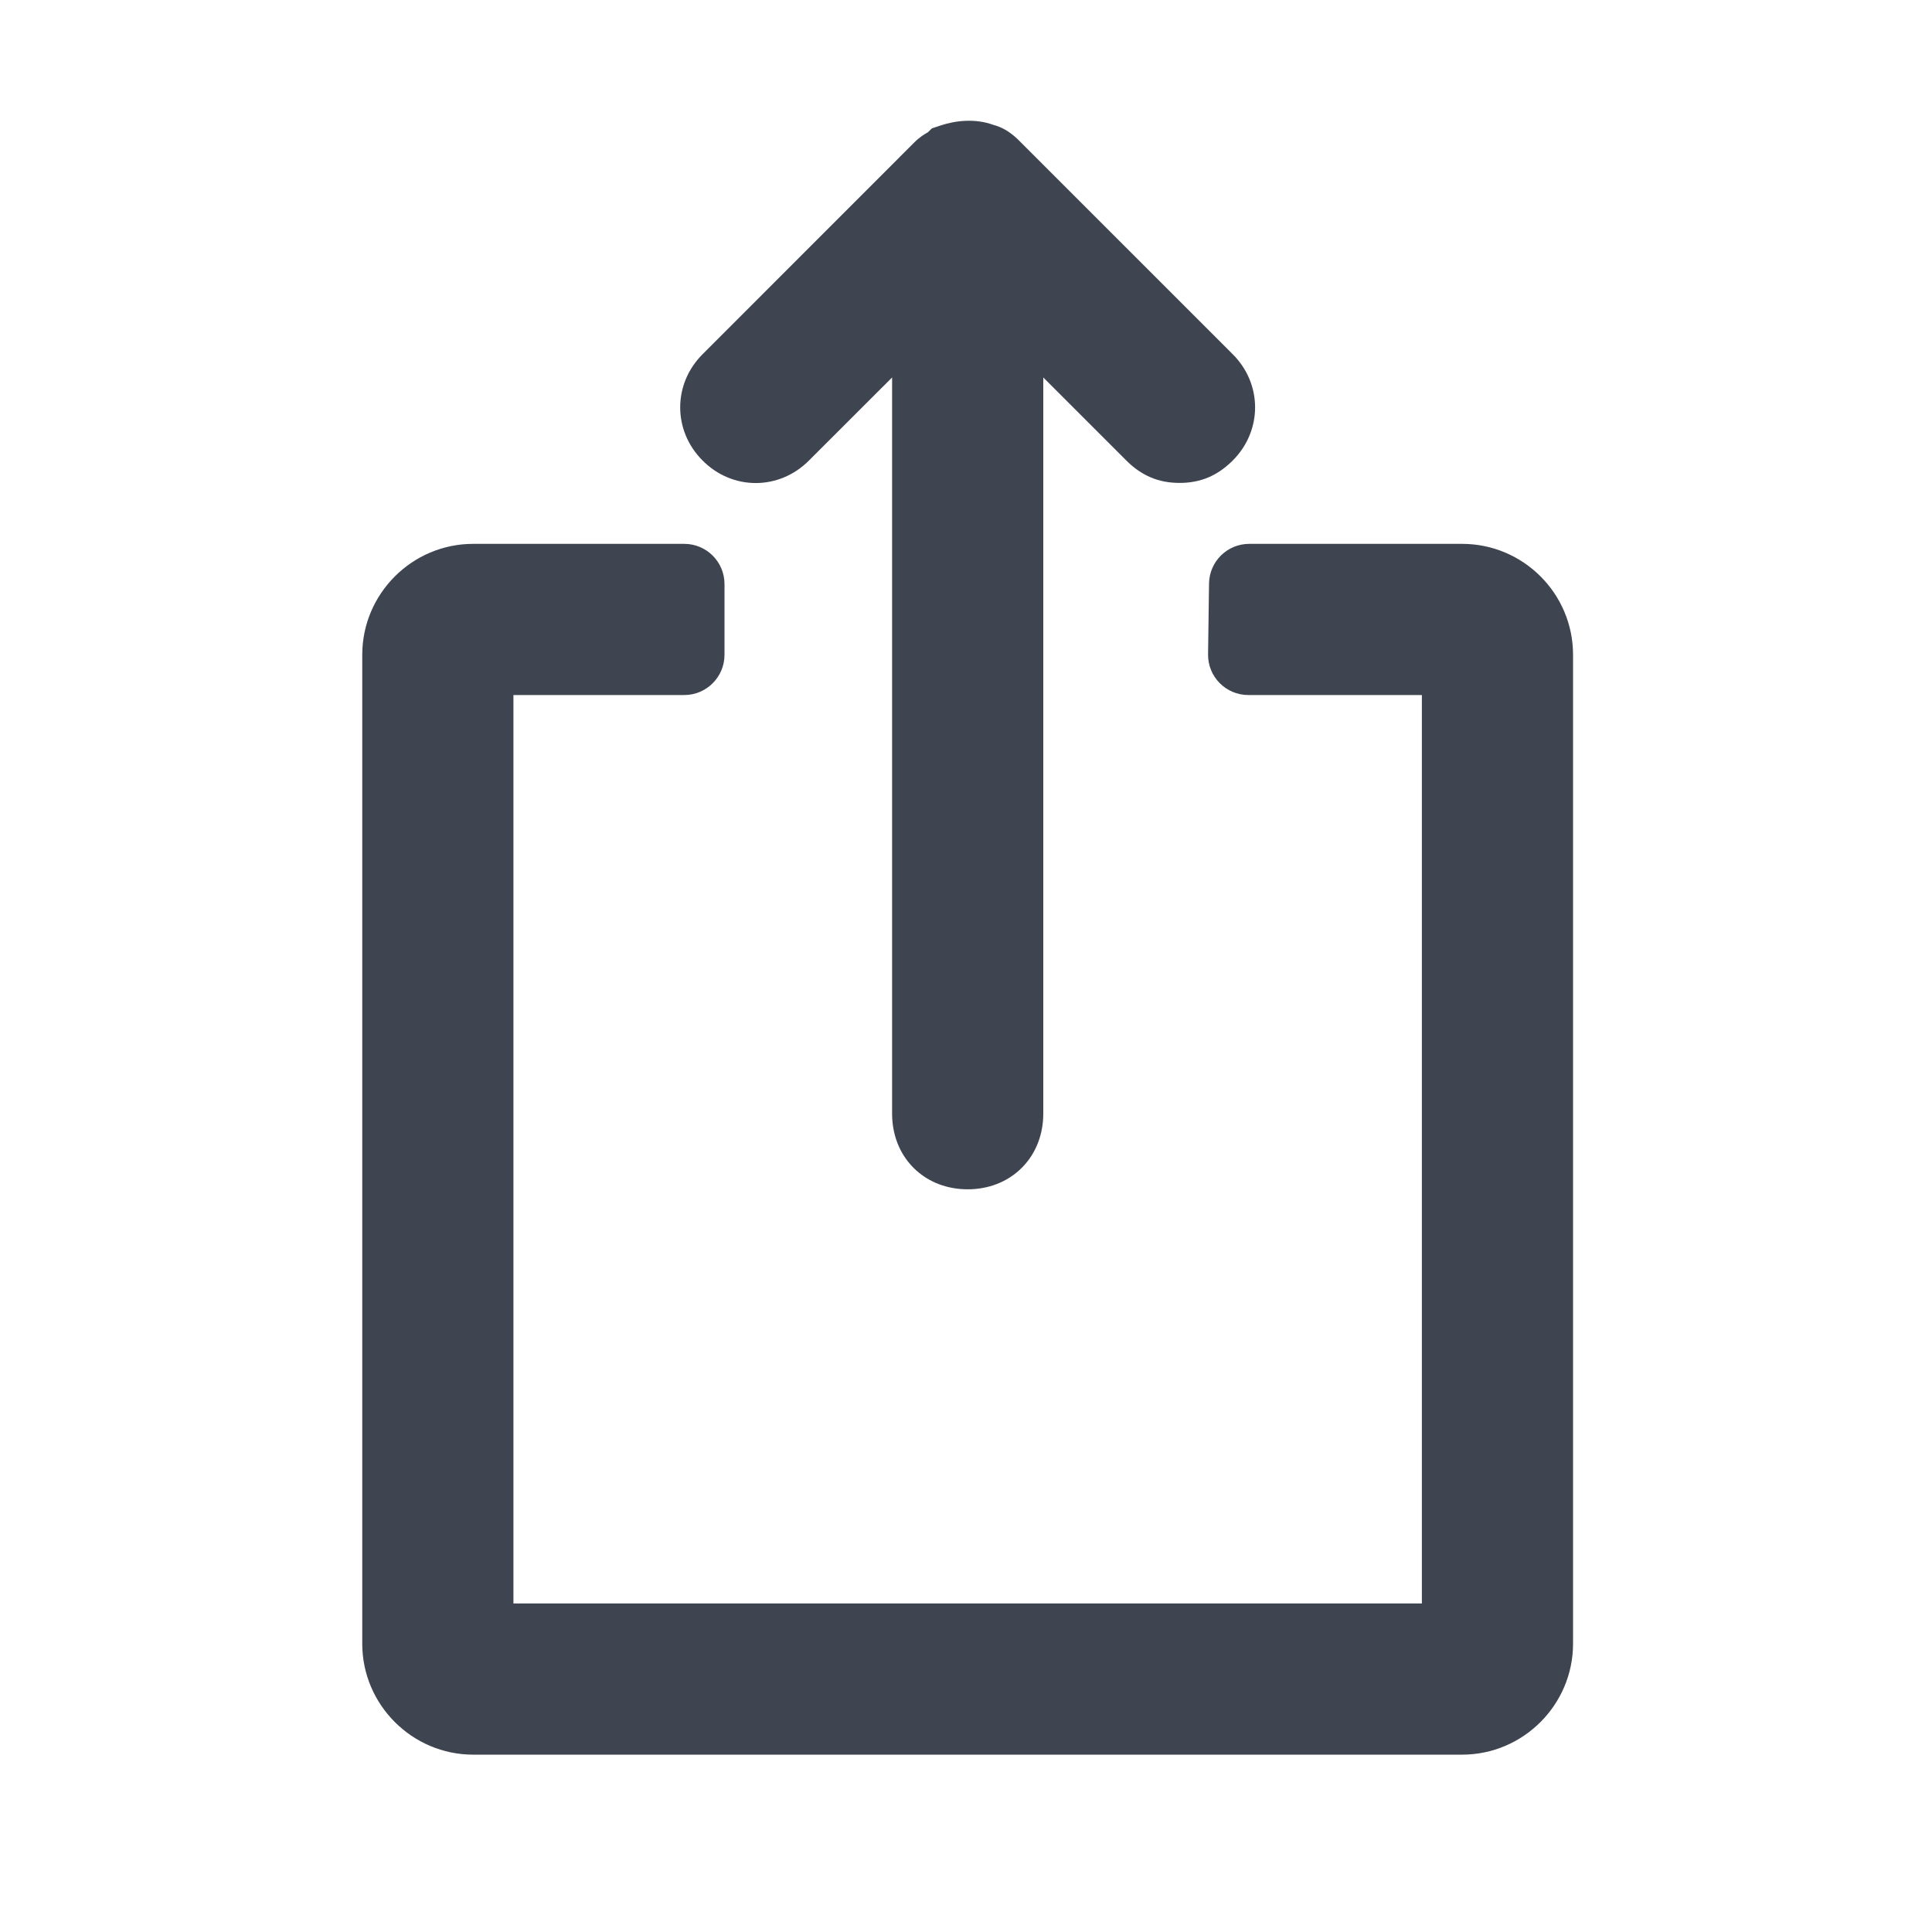 <svg width="24" height="24" viewBox="0 0 24 24" fill="none" xmlns="http://www.w3.org/2000/svg">
<path fill-rule="evenodd" clip-rule="evenodd" d="M11.689 1.557L11.576 1.595L11.527 1.643C11.488 1.664 11.422 1.704 11.357 1.77L8.728 4.4C8.357 4.77 8.357 5.35 8.727 5.72C9.097 6.094 9.679 6.094 10.05 5.72L11.082 4.689V13.835C11.082 14.08 11.165 14.324 11.348 14.507C11.532 14.691 11.775 14.774 12.021 14.774C12.266 14.774 12.509 14.691 12.693 14.507C12.876 14.324 12.96 14.08 12.96 13.835V4.689L13.992 5.721C14.065 5.794 14.158 5.869 14.28 5.924C14.403 5.979 14.529 5.999 14.653 5.999C14.776 5.999 14.902 5.979 15.026 5.924C15.147 5.869 15.24 5.794 15.313 5.721C15.684 5.351 15.684 4.77 15.313 4.4L12.681 1.768L12.677 1.764C12.659 1.745 12.614 1.7 12.563 1.662C12.529 1.636 12.451 1.58 12.339 1.551C12.114 1.469 11.873 1.497 11.689 1.557Z" fill="#3E4551"/>
<path d="M18.163 6.756H15.519C15.245 6.756 15.023 6.975 15.019 7.249L15.007 8.127C15.003 8.406 15.228 8.634 15.507 8.634H17.663V19.919H6.378V8.634H8.5C8.776 8.634 9 8.41 9 8.134V7.256C9 6.979 8.776 6.756 8.5 6.756H5.878C5.12 6.756 4.5 7.375 4.5 8.134V20.419C4.5 21.177 5.12 21.797 5.878 21.797H18.163C18.921 21.797 19.541 21.177 19.541 20.419V8.134C19.541 7.372 18.921 6.756 18.163 6.756Z" fill="#3E4551"/>
</svg>
